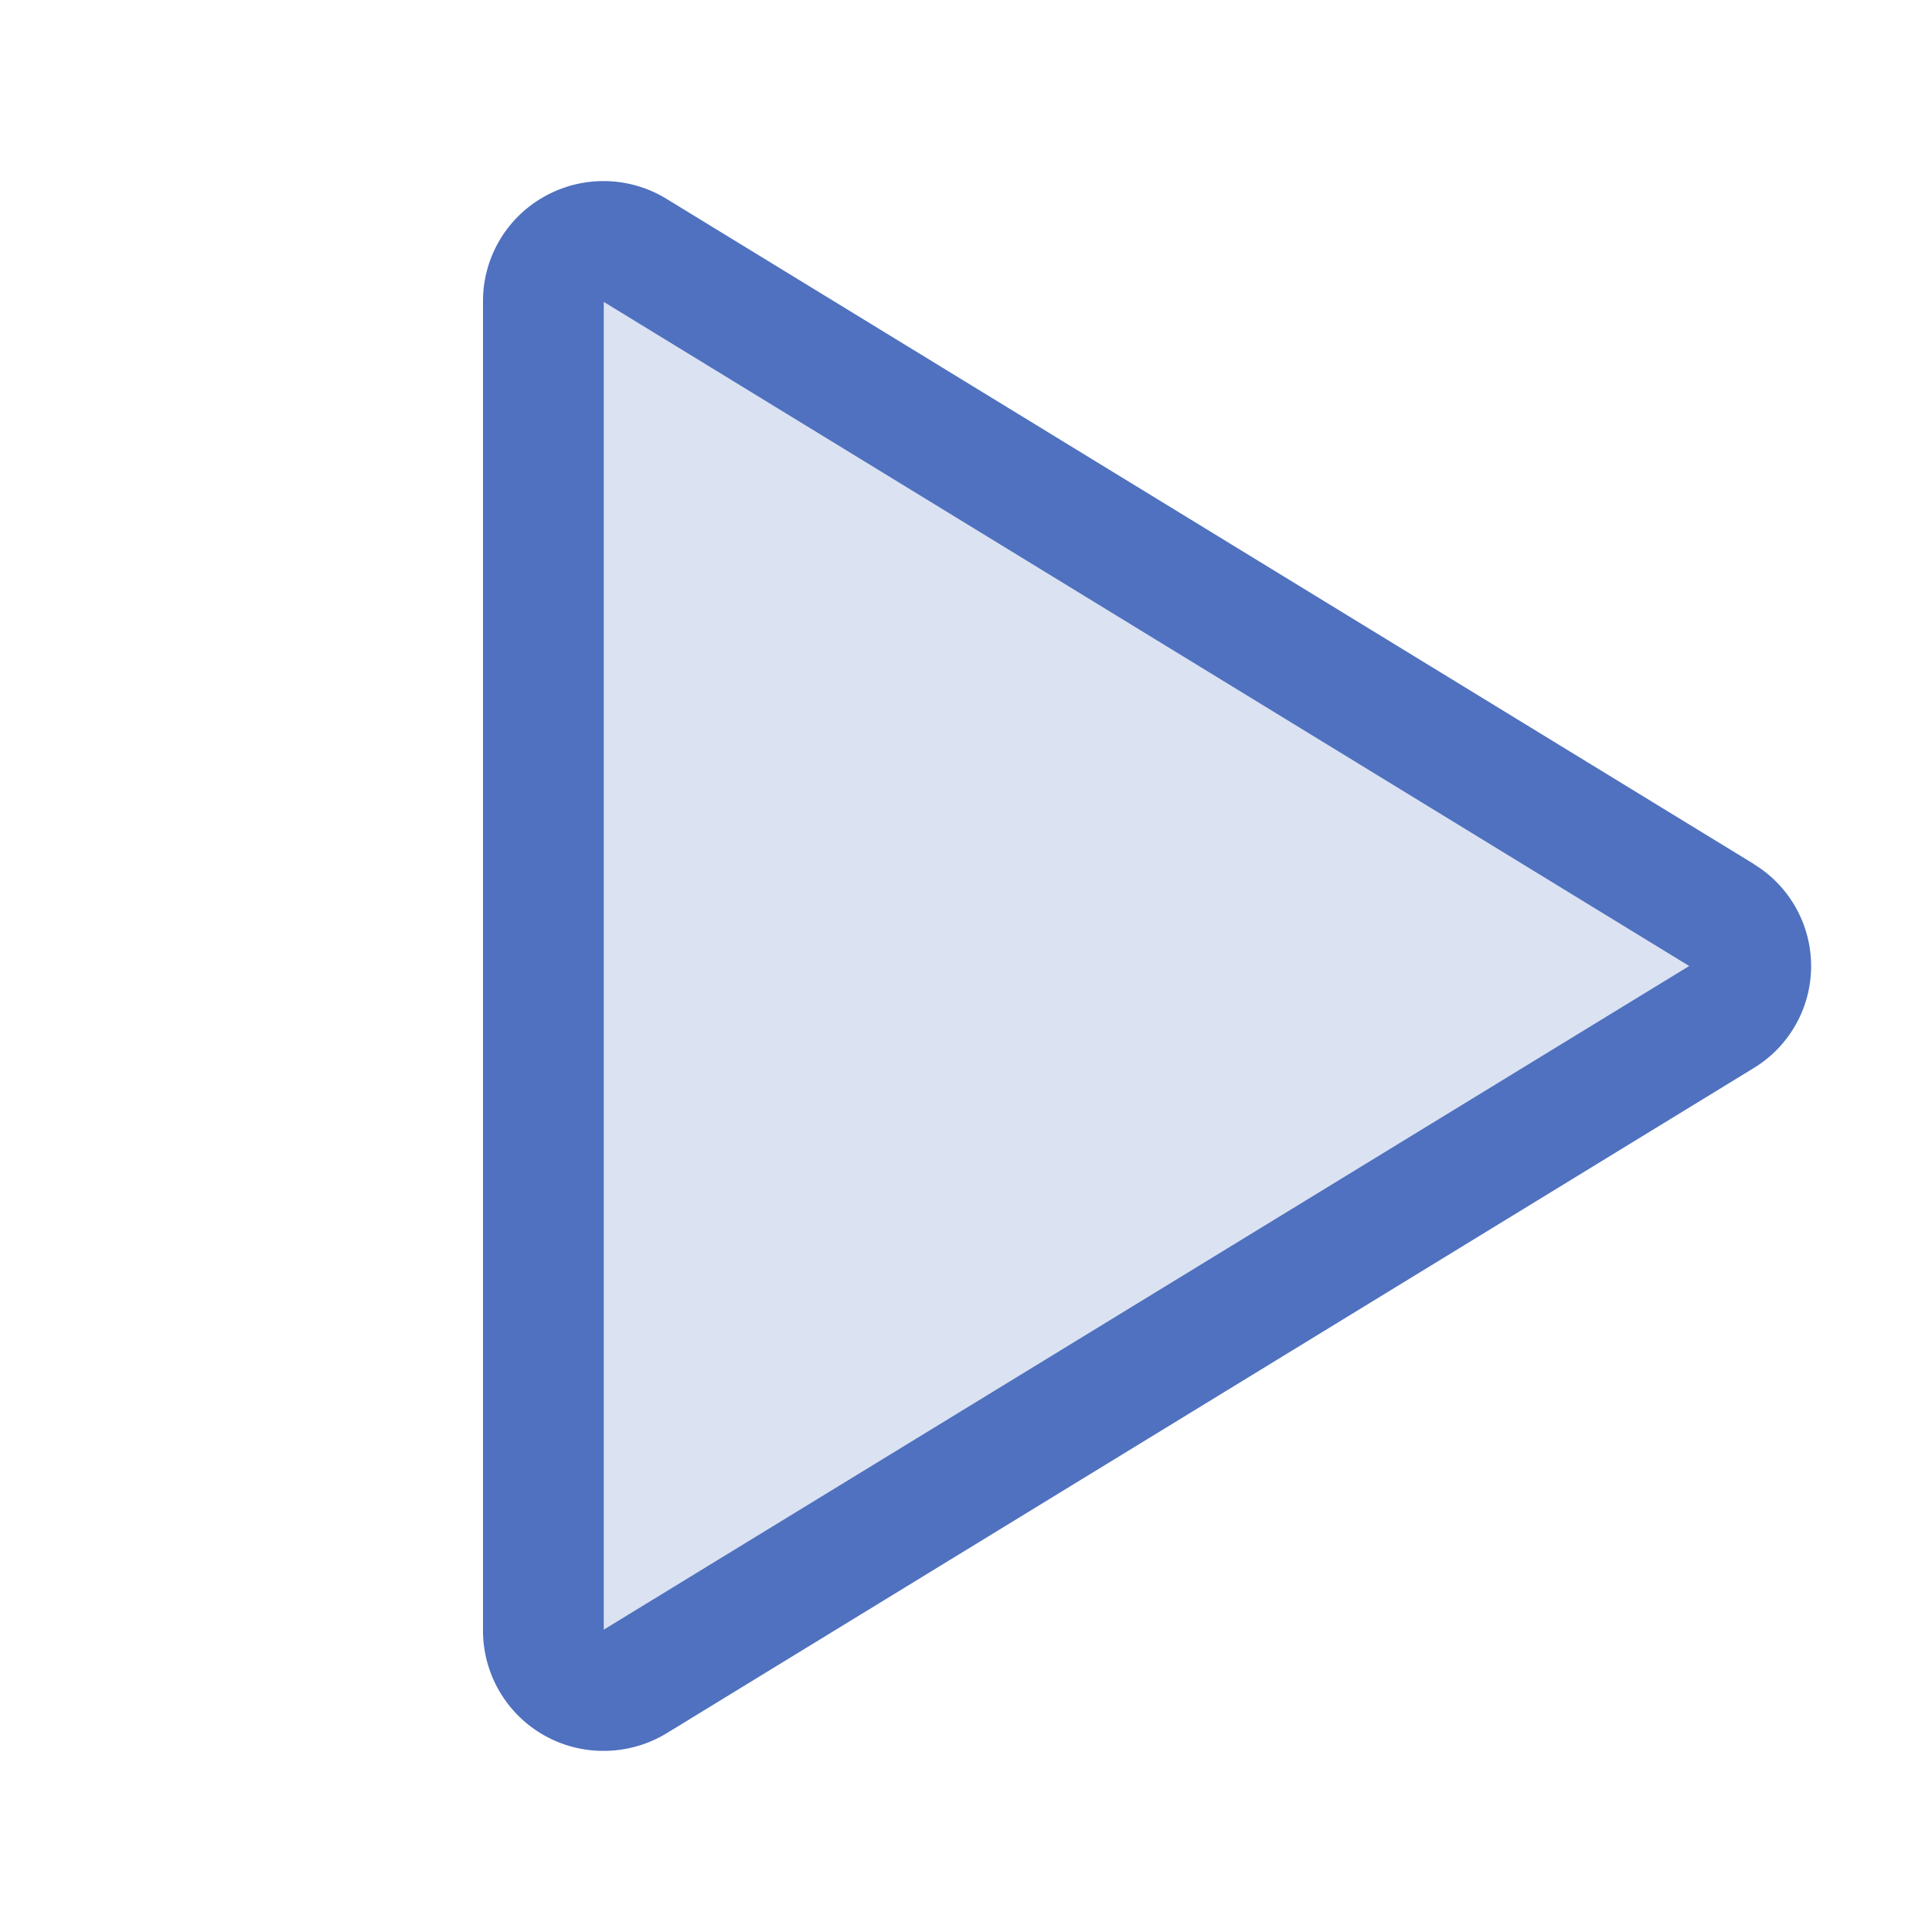 <svg xmlns="http://www.w3.org/2000/svg" viewBox="0 0 256 256" fill="#4F71BF"><path d="M228.23,134.69,84.15,222.81A8,8,0,0,1,72,216.12V39.88a8,8,0,0,1,12.15-6.69l144.08,88.12A7.82,7.82,0,0,1,228.23,134.69Z" opacity="0.2"/><path d="M232.4,114.49,88.32,26.35a16,16,0,0,0-16.2-.3A15.86,15.86,0,0,0,64,39.87V216.13A15.94,15.94,0,0,0,80,232a16.07,16.07,0,0,0,8.36-2.35L232.4,141.51a15.81,15.81,0,0,0,0-27ZM80,215.94V40l143.83,88Z"/></svg>